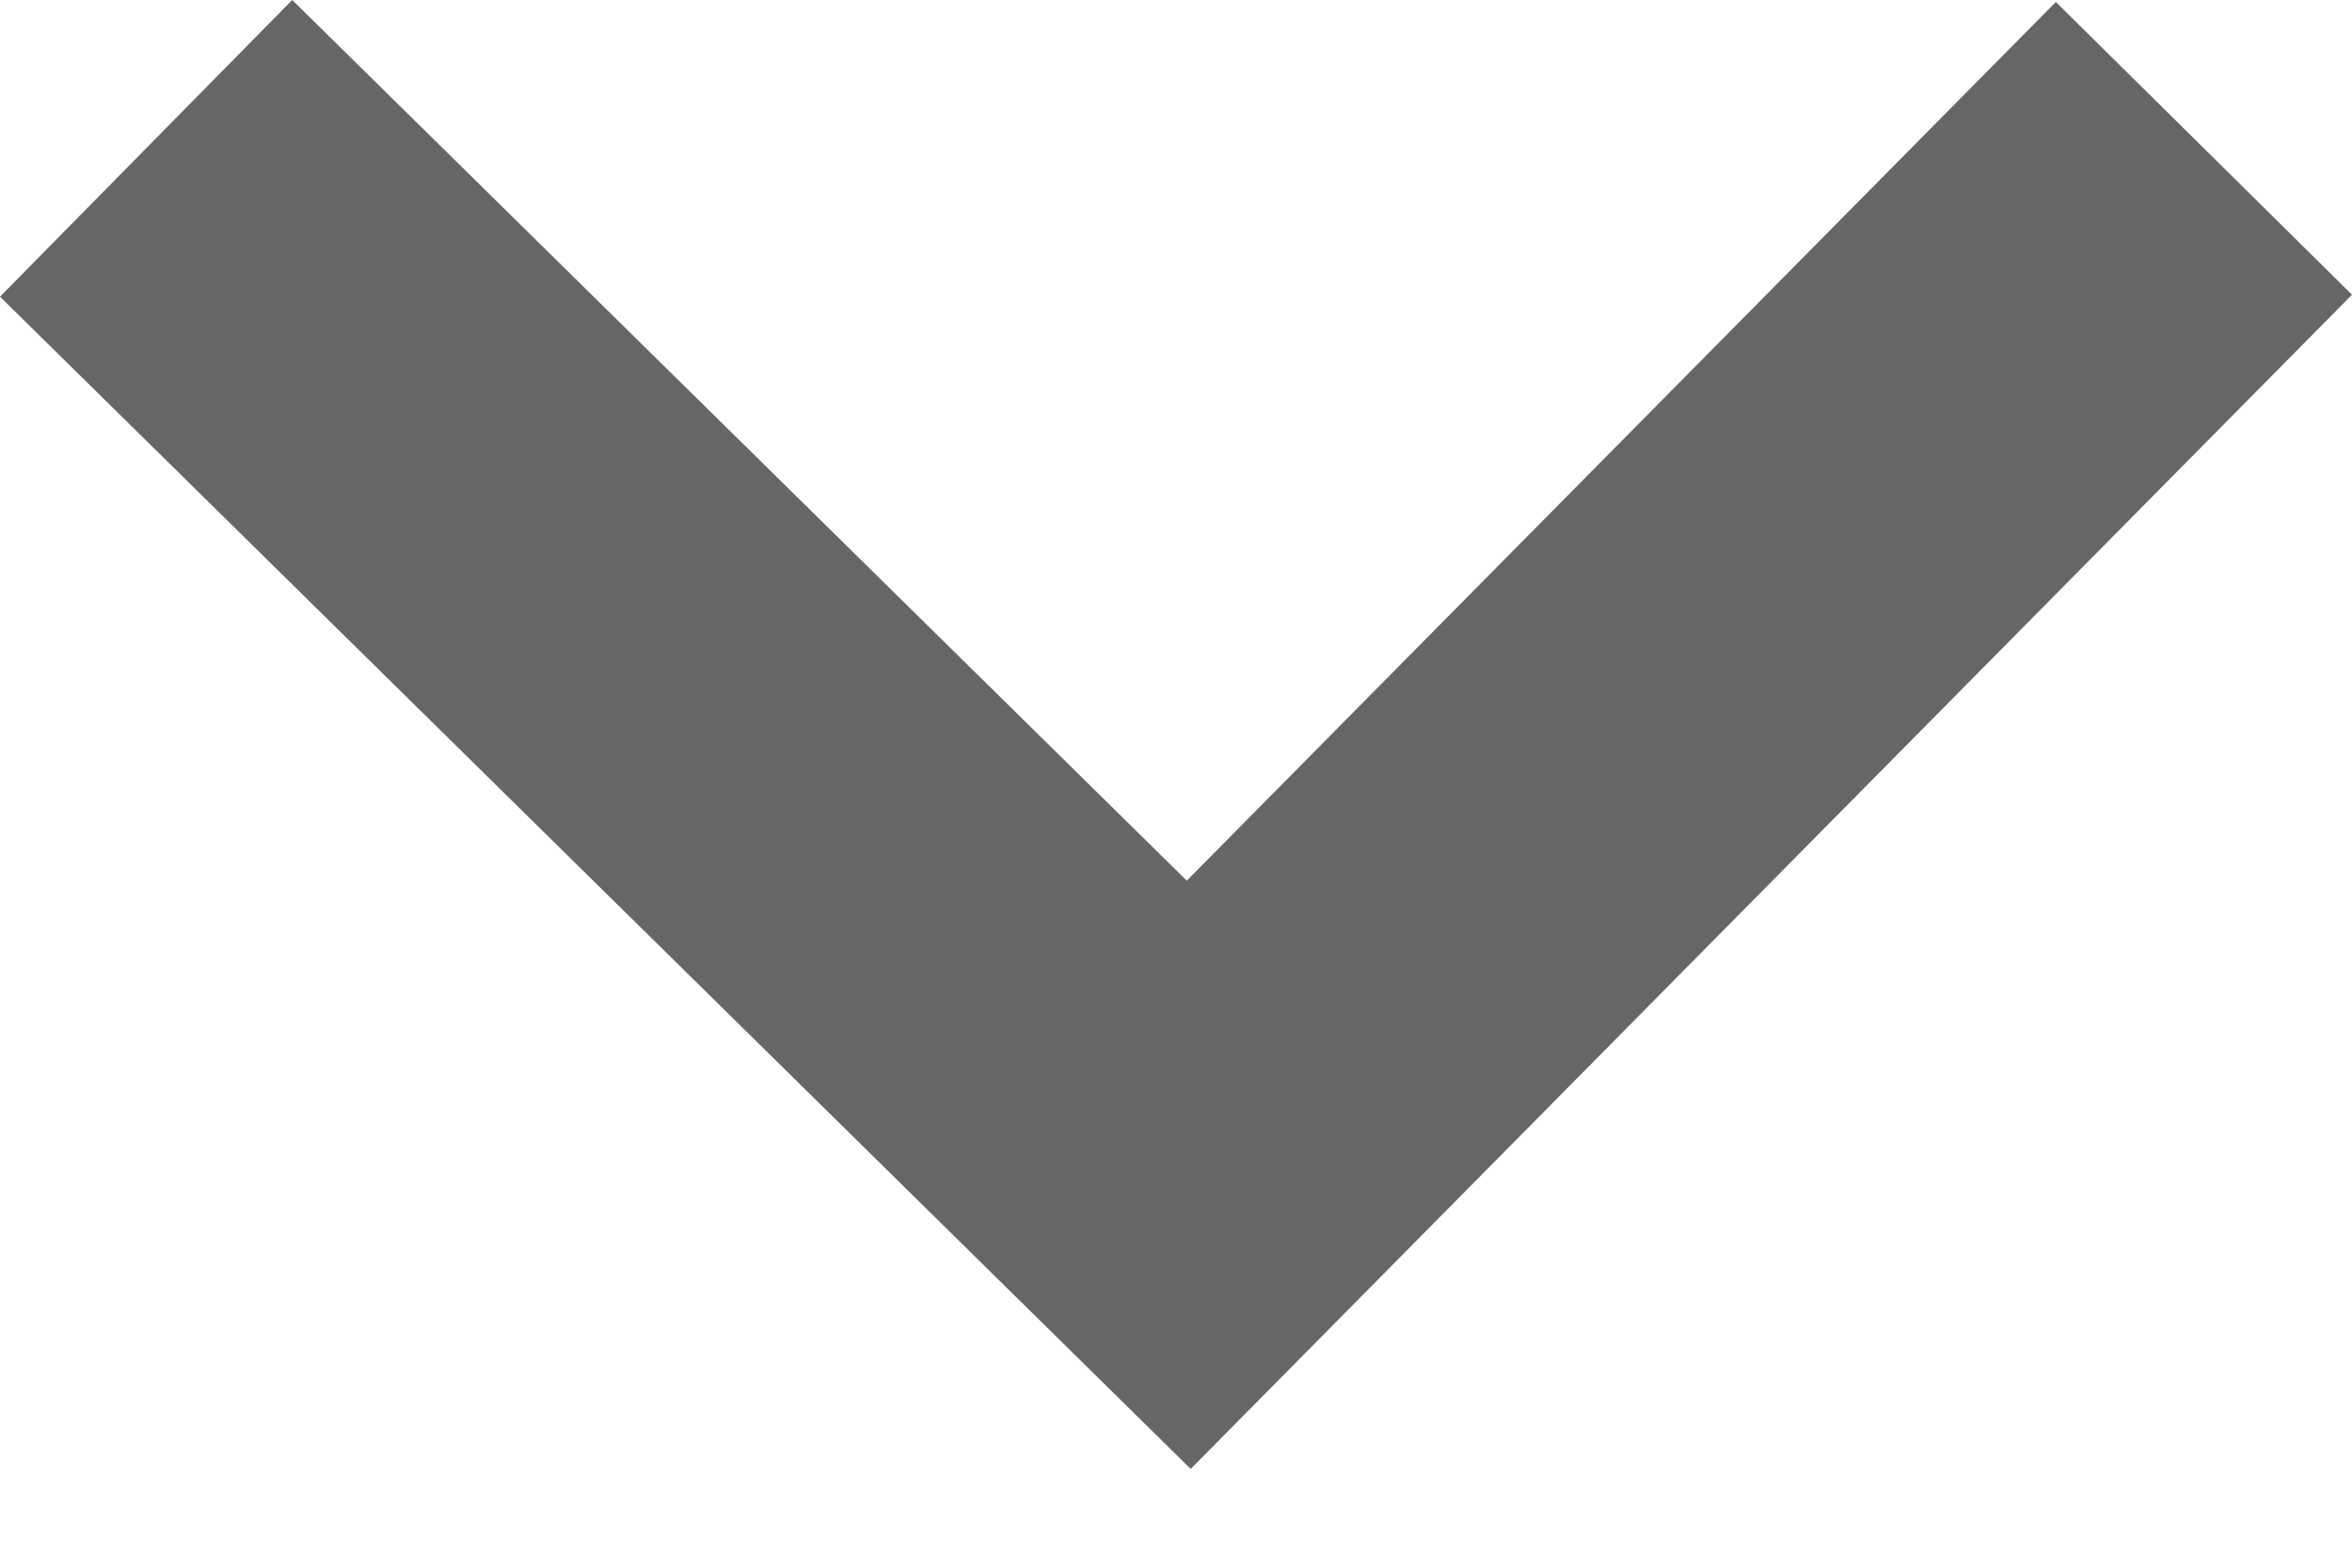 <svg width="12" height="8" viewBox="0 0 12 8" fill="none" xmlns="http://www.w3.org/2000/svg">
<path fill-rule="evenodd" clip-rule="evenodd" d="M0 1.514L1.491 0L6.055 4.494L10.489 0.01L12 1.504L6.075 7.496L0 1.514Z" fill="#666666"/>
</svg>
